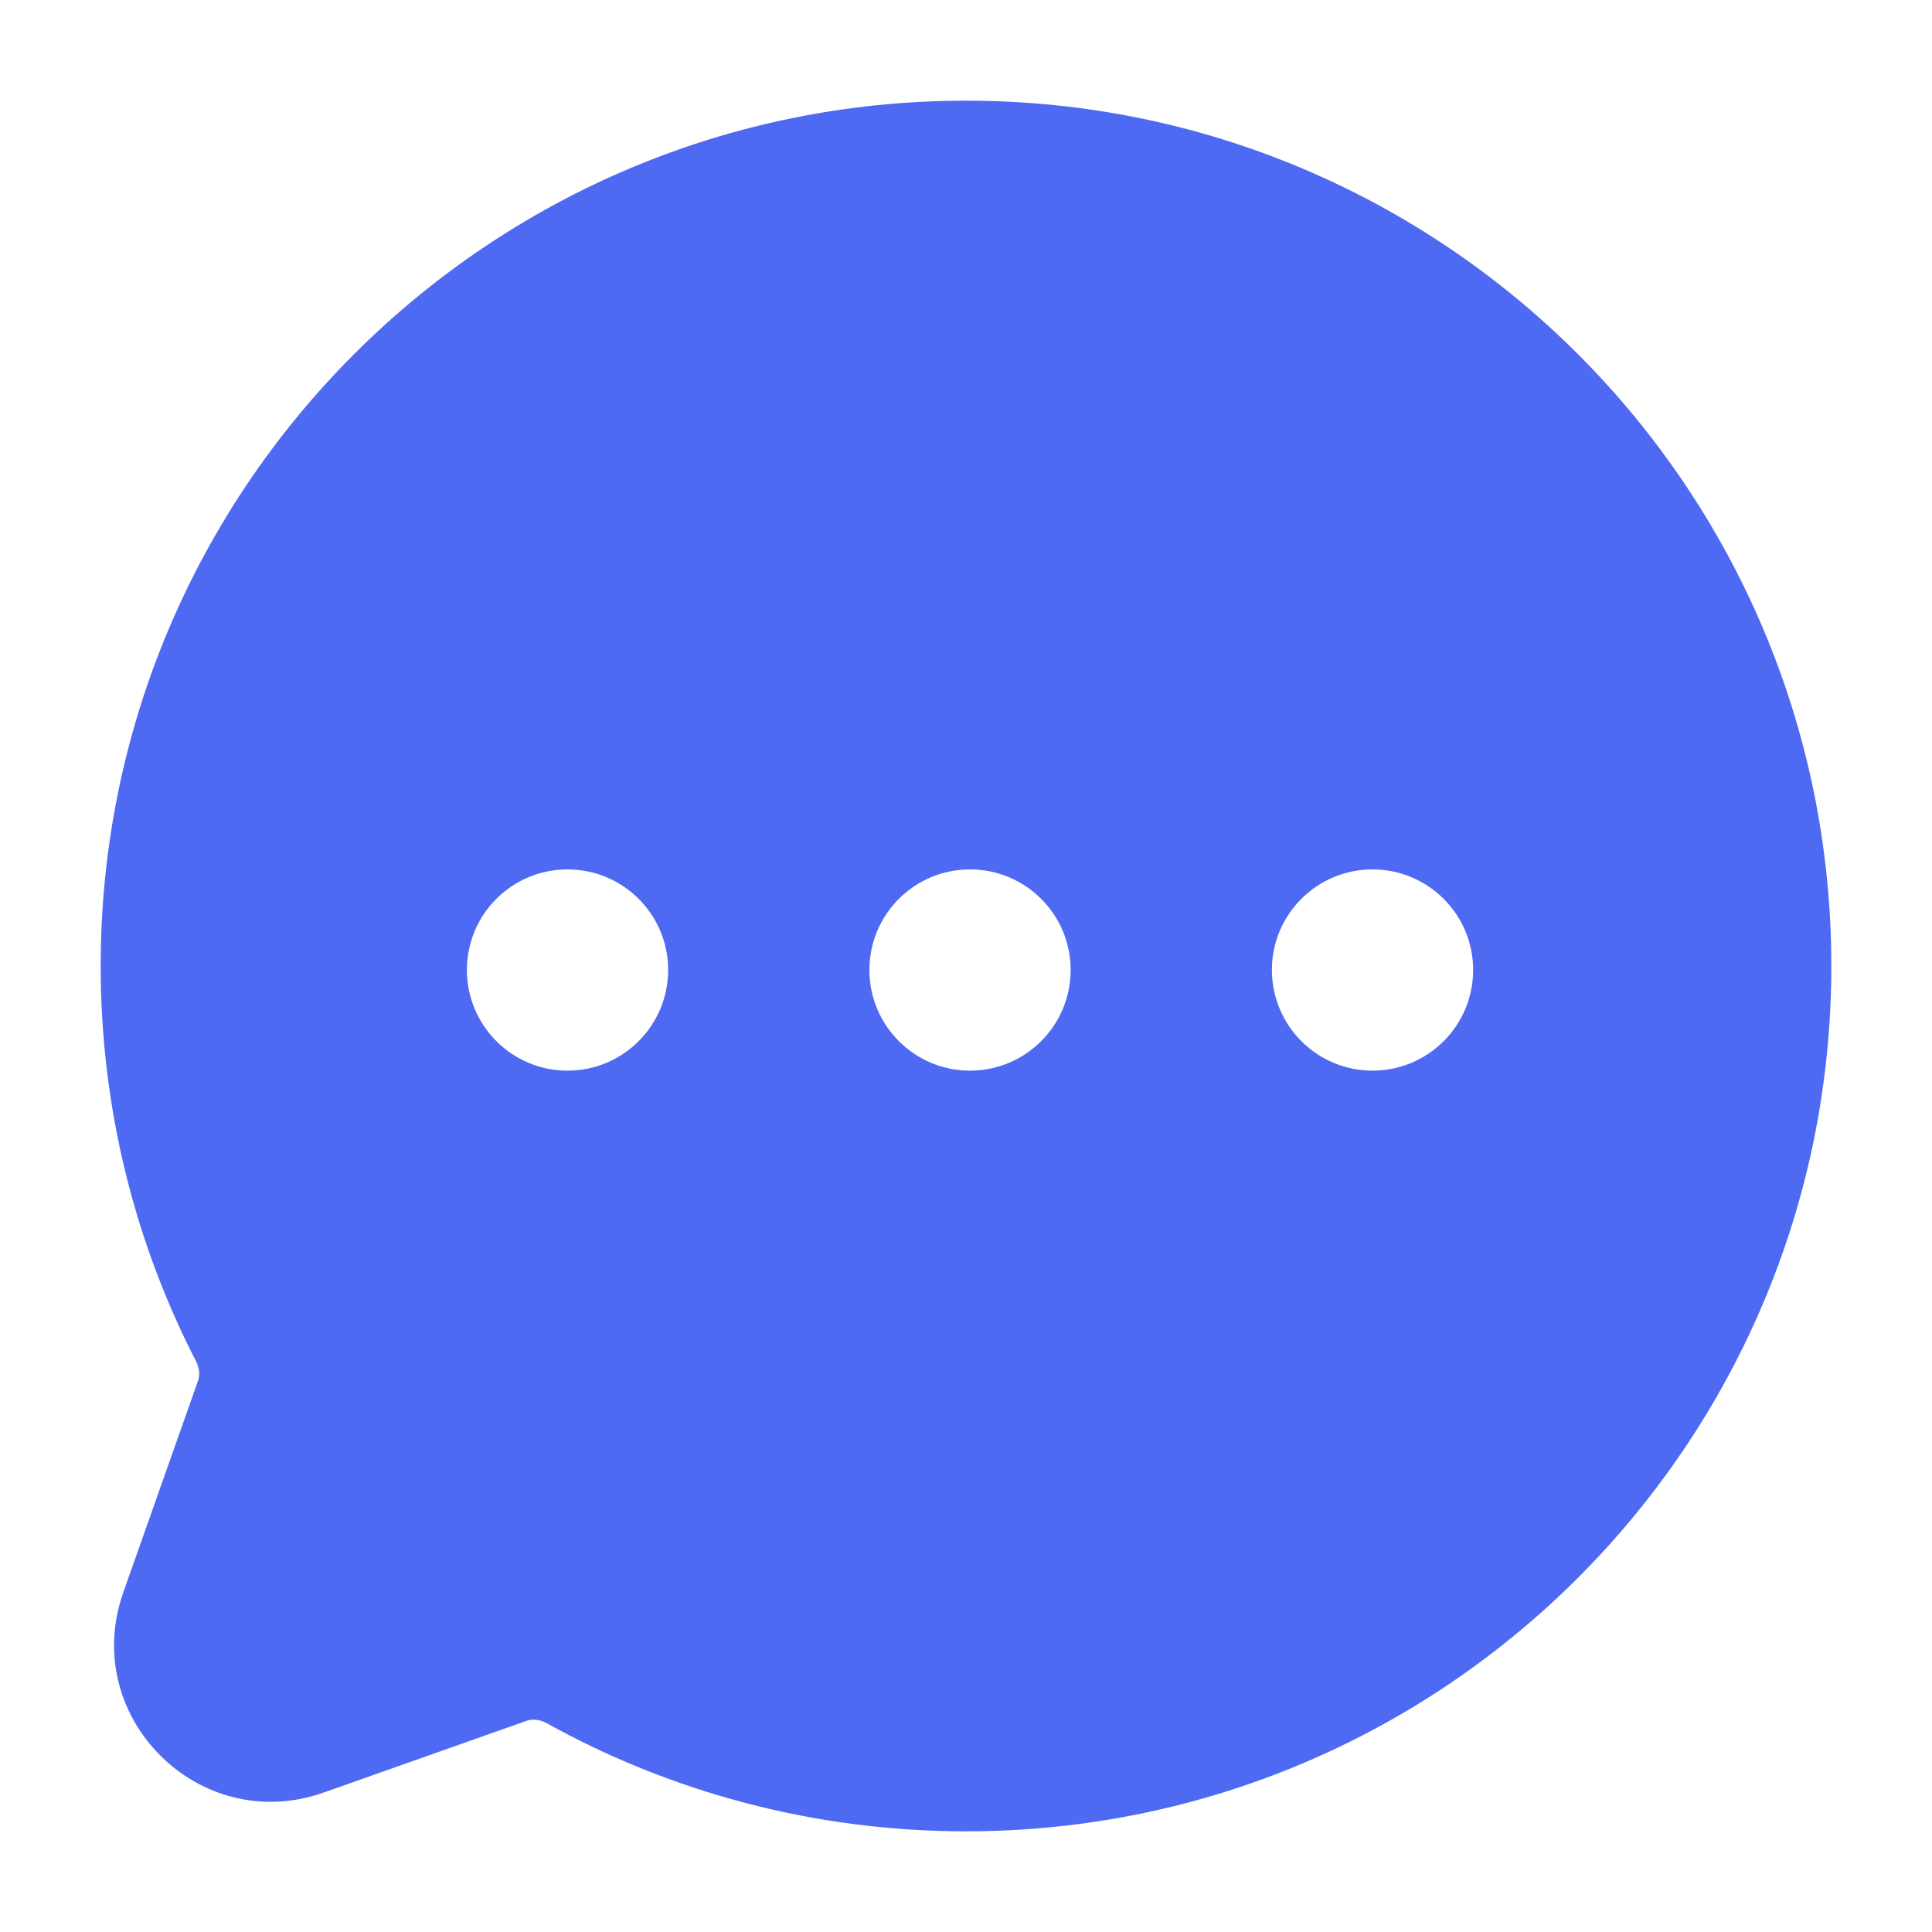 <svg width="18" height="18" viewBox="0 0 18 18" fill="none" xmlns="http://www.w3.org/2000/svg">
<path fill-rule="evenodd" clip-rule="evenodd" d="M0.938 9C0.938 4.547 4.547 0.938 9 0.938C13.453 0.938 17.062 4.547 17.062 9C17.062 13.453 13.453 17.062 9 17.062C7.585 17.062 6.253 16.697 5.096 16.056C5.025 16.017 4.956 16.015 4.907 16.032L3.015 16.701C1.856 17.11 0.739 15.994 1.149 14.835L1.845 12.864C1.862 12.817 1.861 12.751 1.826 12.682C1.258 11.578 0.938 10.325 0.938 9ZM5.287 9.975C5.805 9.975 6.225 9.555 6.225 9.037C6.225 8.519 5.805 8.1 5.287 8.1C4.77 8.1 4.35 8.519 4.35 9.037C4.35 9.555 4.77 9.975 5.287 9.975ZM9.975 9.037C9.975 9.555 9.555 9.975 9.037 9.975C8.52 9.975 8.1 9.555 8.1 9.037C8.1 8.519 8.52 8.1 9.037 8.1C9.555 8.1 9.975 8.519 9.975 9.037ZM12.787 9.975C13.305 9.975 13.725 9.555 13.725 9.037C13.725 8.519 13.305 8.1 12.787 8.1C12.27 8.1 11.85 8.519 11.85 9.037C11.85 9.555 12.27 9.975 12.787 9.975Z" fill="#4E6AF3"/>
</svg>
